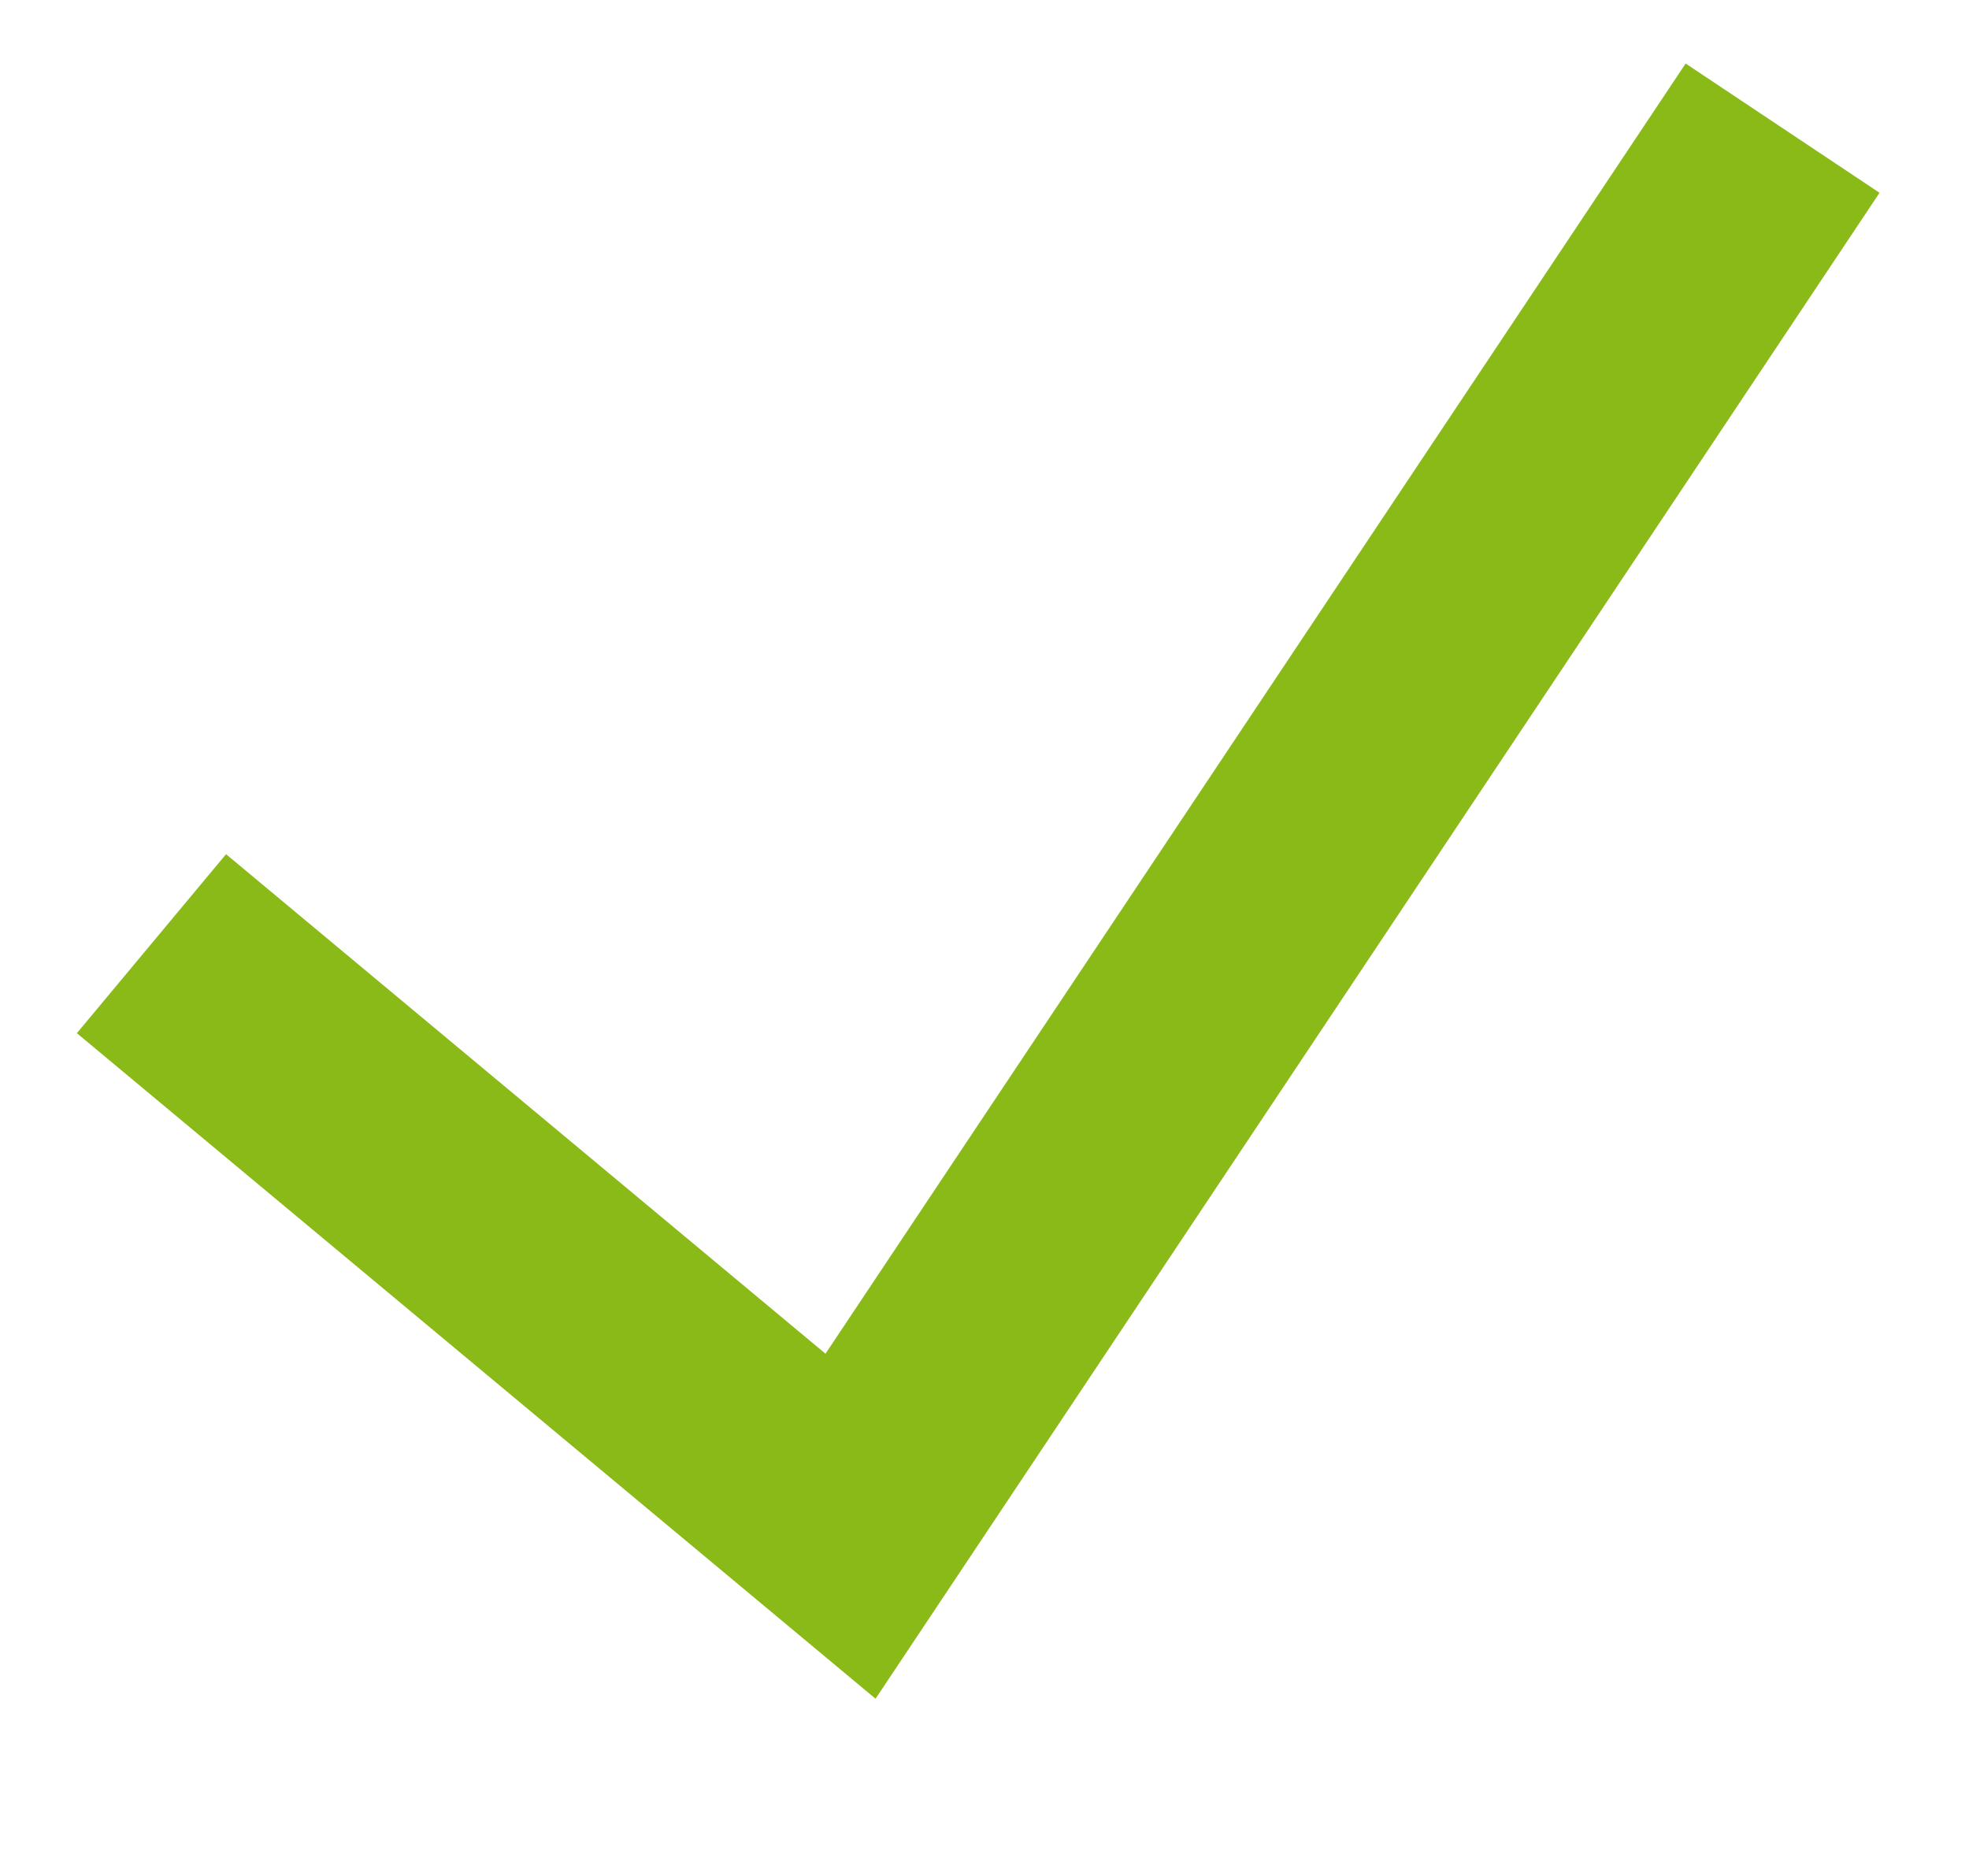 <?xml version="1.0" encoding="utf-8"?>
<!-- Generator: Adobe Illustrator 19.1.0, SVG Export Plug-In . SVG Version: 6.00 Build 0)  -->
<svg version="1.1" id="Layer_1" xmlns="http://www.w3.org/2000/svg" xmlns:xlink="http://www.w3.org/1999/xlink" x="0px" y="0px"
	 viewBox="0 0 16.9 16.1" style="enable-background:new 0 0 16.9 16.1;" xml:space="preserve">
<style type="text/css">
	.st0{fill:none;stroke:#89ba17;stroke-width:2;stroke-miterlimit:10;}
</style>
<polyline class="st0" points="1.3,8.1 7.3,13.1 15.3,1.1 "/>
</svg>
